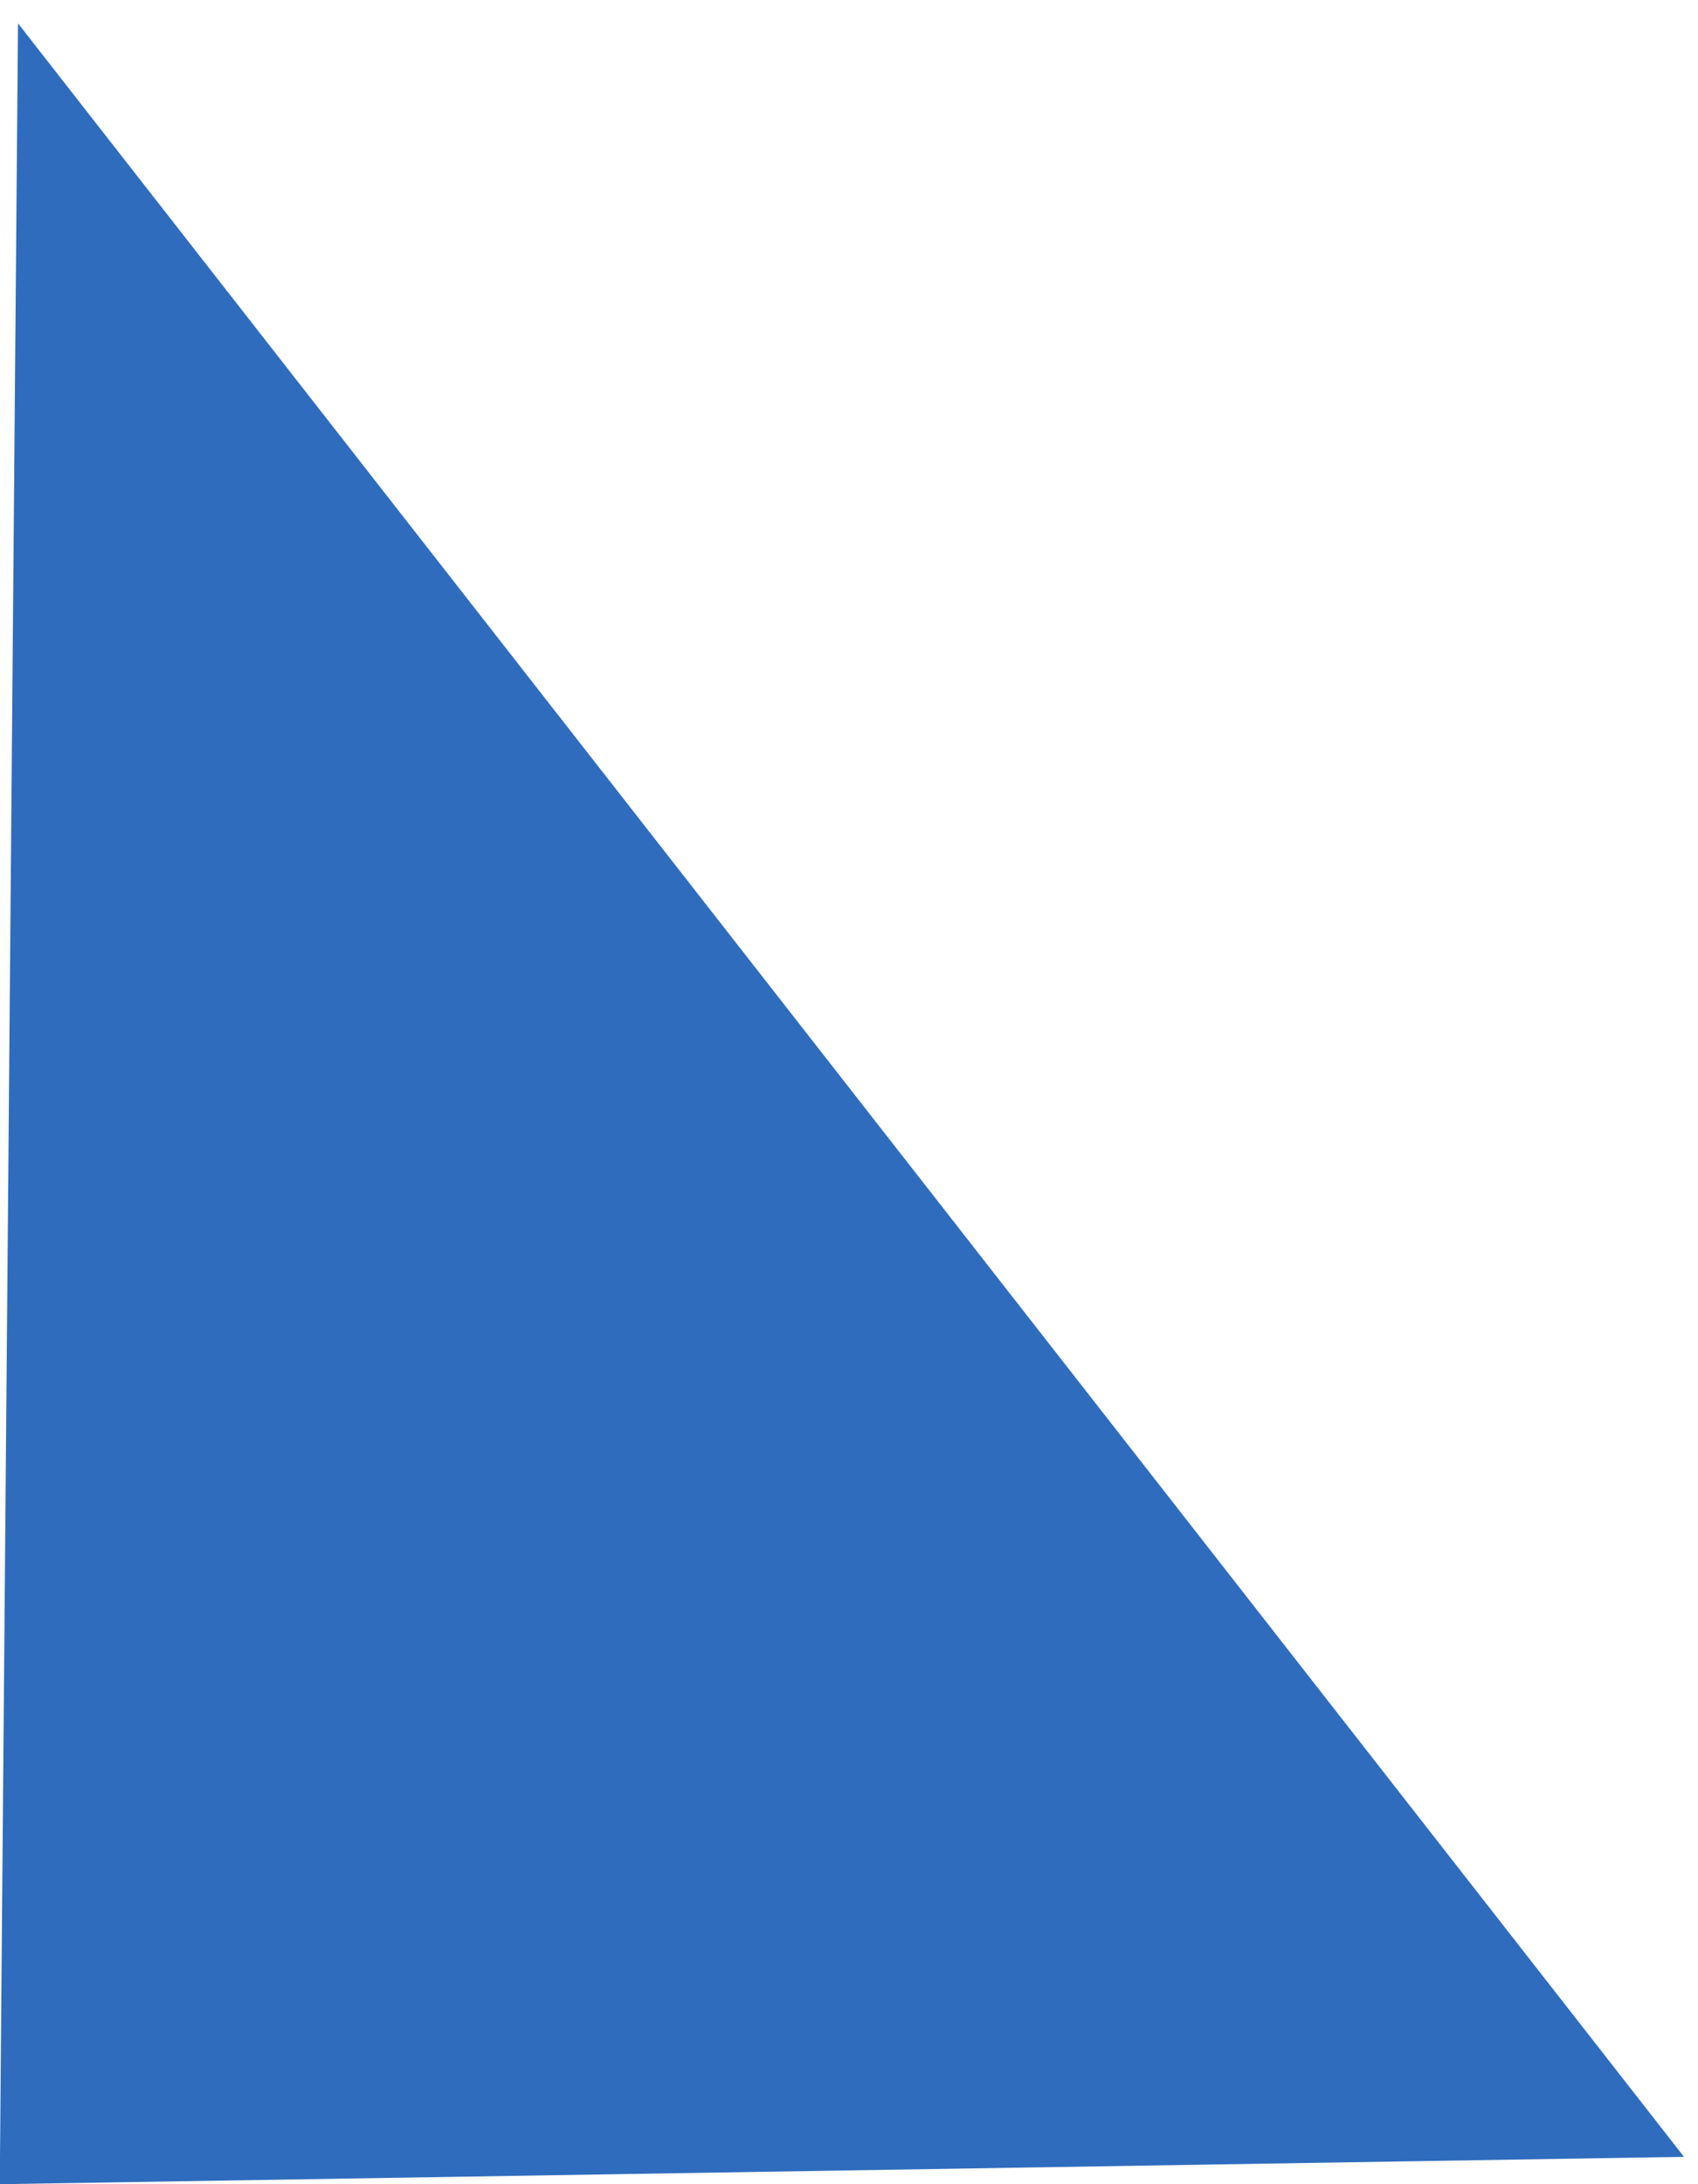 ﻿<?xml version="1.0" encoding="utf-8"?>
<svg version="1.1" xmlns:xlink="http://www.w3.org/1999/xlink" width="28px" height="36px" xmlns="http://www.w3.org/2000/svg">
  <g transform="matrix(1 0 0 1 -663 -218 )">
    <path d="M 0 35.549  L 0.297 0.385  L 27.769 35.549  L 0 36  L 0 35.549  Z " fill-rule="nonzero" fill="#2f6cbd" stroke="none" transform="matrix(1 0 0 1 663 218 )" />
  </g>
</svg>